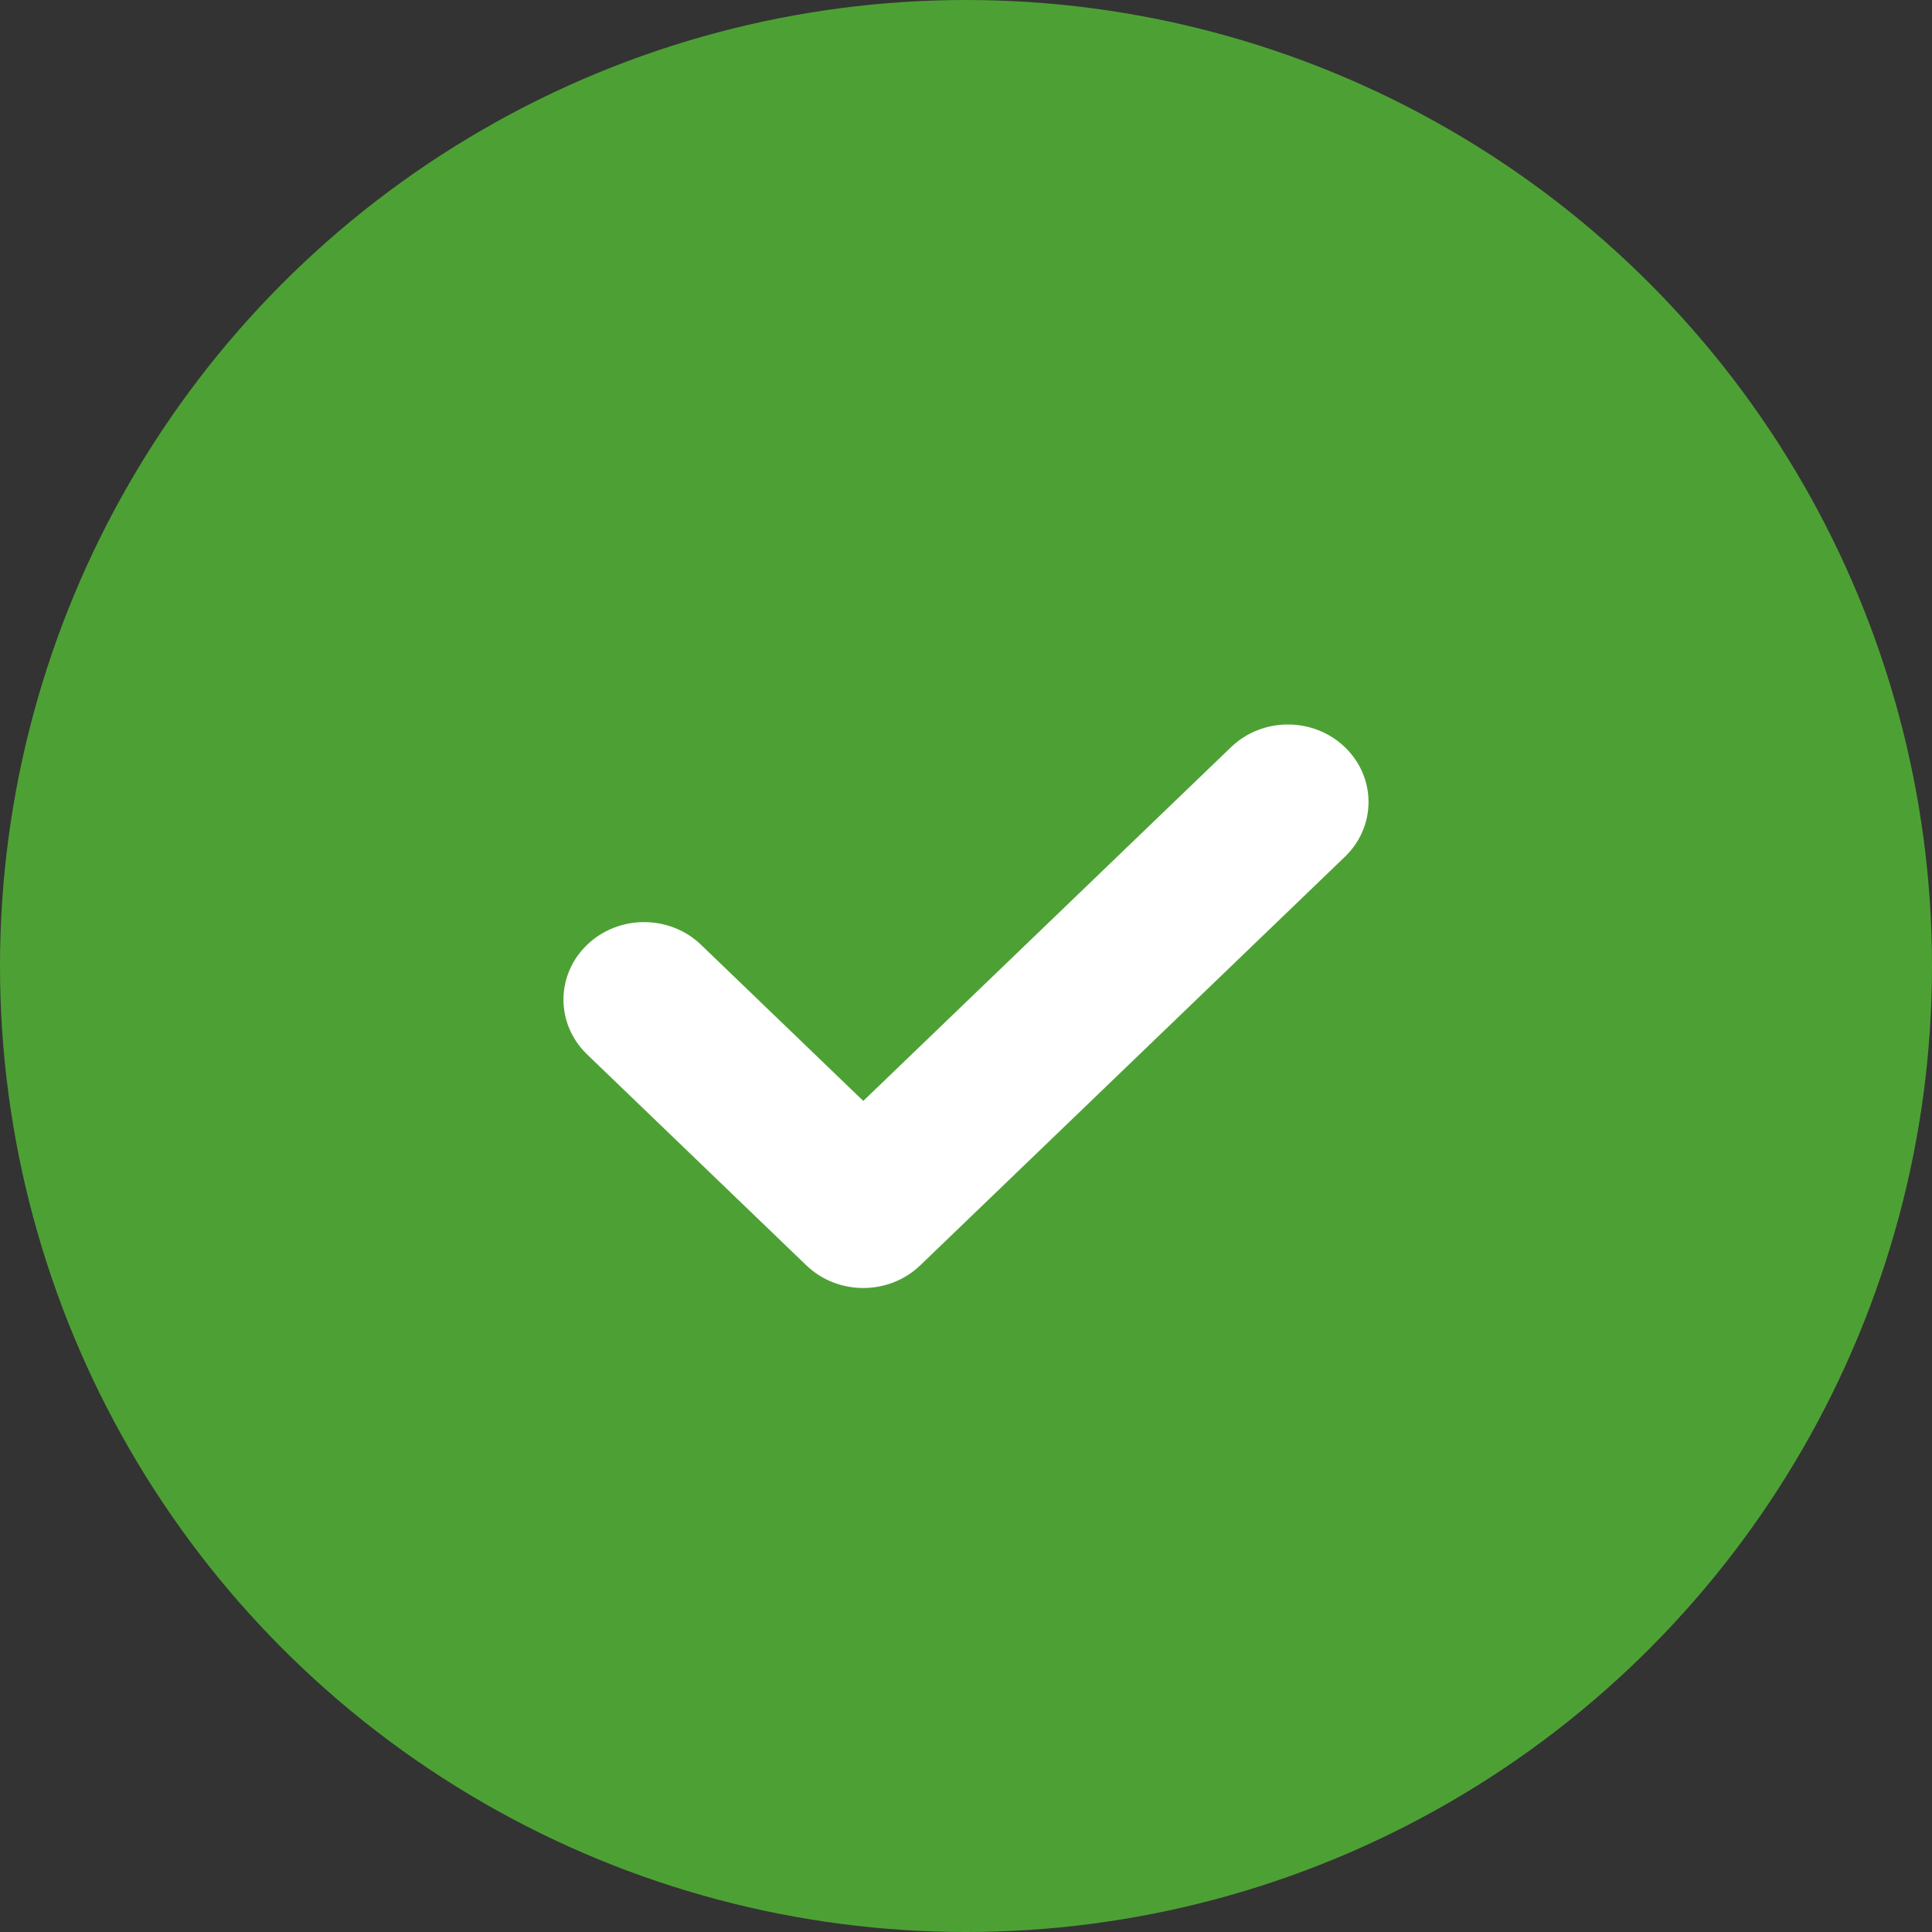 <svg width="24" height="24" viewBox="0 0 24 24" fill="none" xmlns="http://www.w3.org/2000/svg">
<rect x="0" y="0" width="24" height="24" fill="#333333" stroke="none"/>
<circle cx="12" cy="12" r="12" fill="#4DA134"/>
<path d="M16.707 10.643L11.432 15.718C11.041 16.094 10.407 16.094 10.016 15.718L7.293 13.098C6.902 12.722 6.902 12.113 7.293 11.737C7.684 11.361 8.318 11.361 8.708 11.736L10.724 13.676L15.292 9.282C15.682 8.906 16.316 8.906 16.707 9.282C17.098 9.658 17.098 10.267 16.707 10.643Z" fill="white"/>
</svg>
